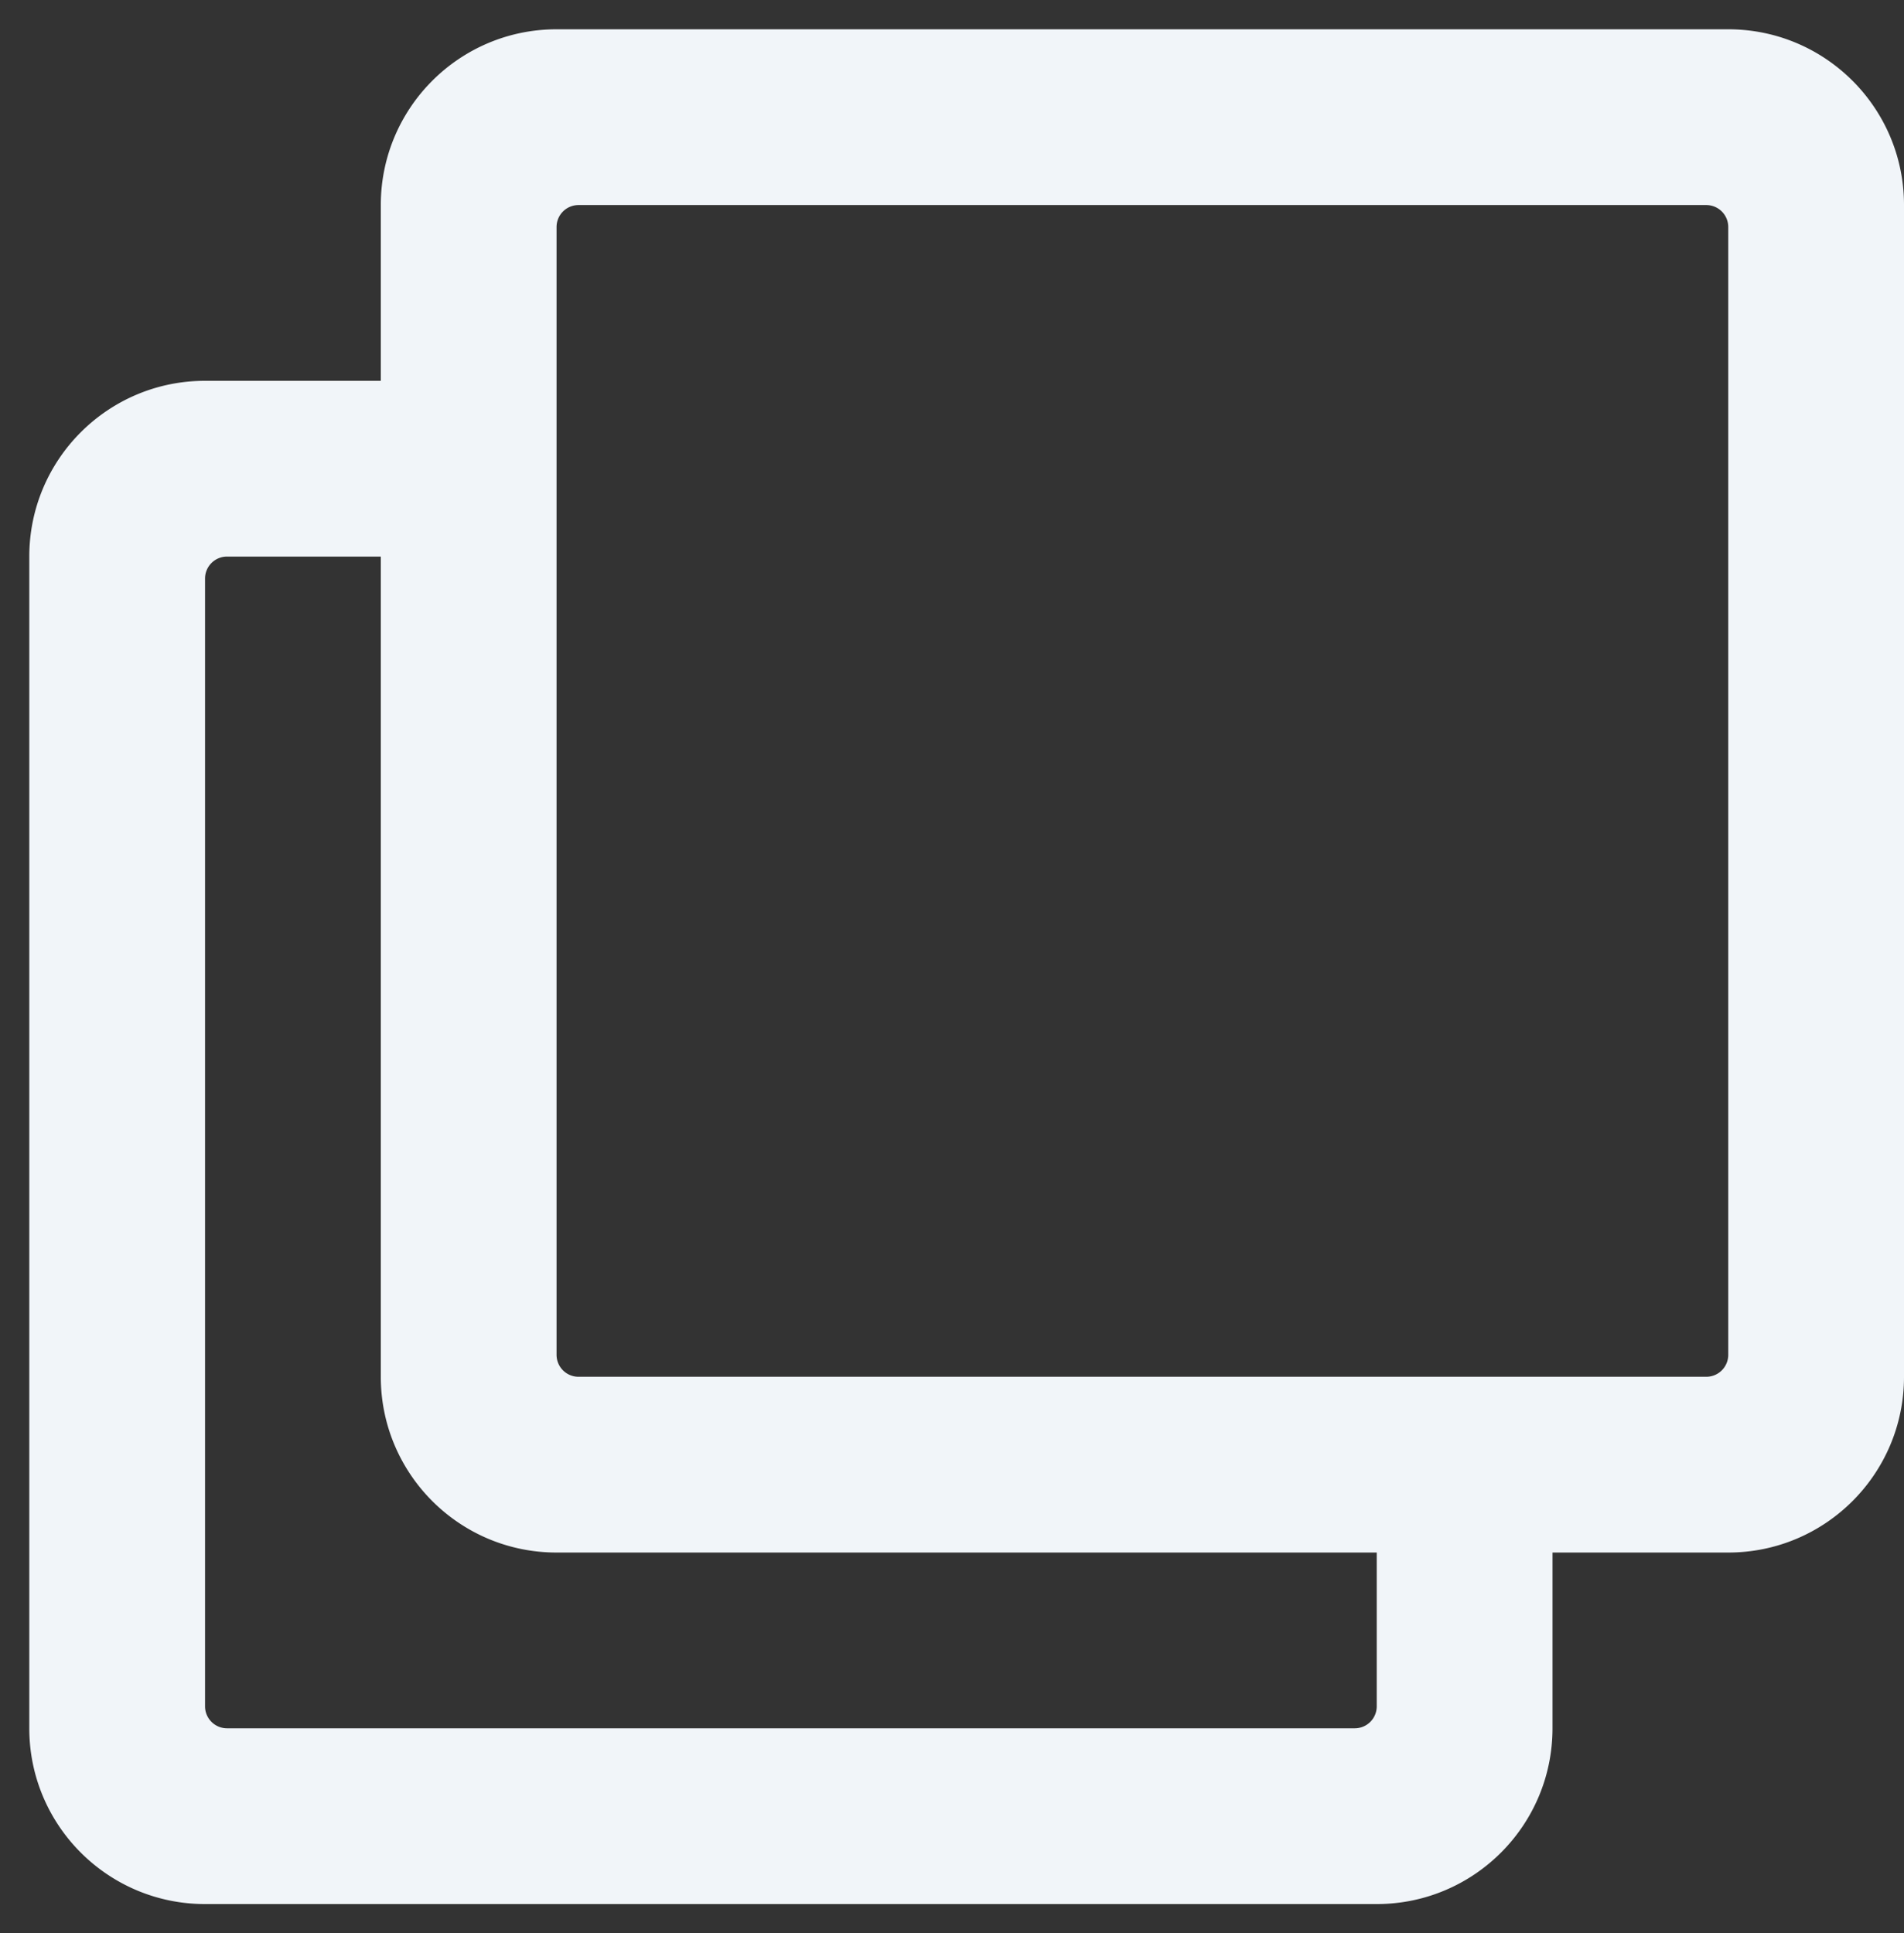 <svg width="519.999" height="528" xmlns="http://www.w3.org/2000/svg" version="1.2" baseProfile="tiny"><rect width="100%" height="100%" fill="#333333" stroke="none"/><path fill="#f1f5f9" d="M472 8H152c-26.51 0-48 21.49-48 48v48H56c-26.51 0-48 21.49-48 48v320c0 26.51 21.49 48 48 48h320c26.51 0 48-21.49 48-48v-48h48c26.51 0 48-21.49 48-48V56c0-26.51-21.49-48-48-48M370 472H62a6 6 0 0 1-6-6V158a6 6 0 0 1 6-6h42v224c0 26.51 21.49 48 48 48h224v42a6 6 0 0 1-6 6m96-96H158a6 6 0 0 1-6-6V62a6 6 0 0 1 6-6h308a6 6 0 0 1 6 6v308a6 6 0 0 1-6 6"/></svg>